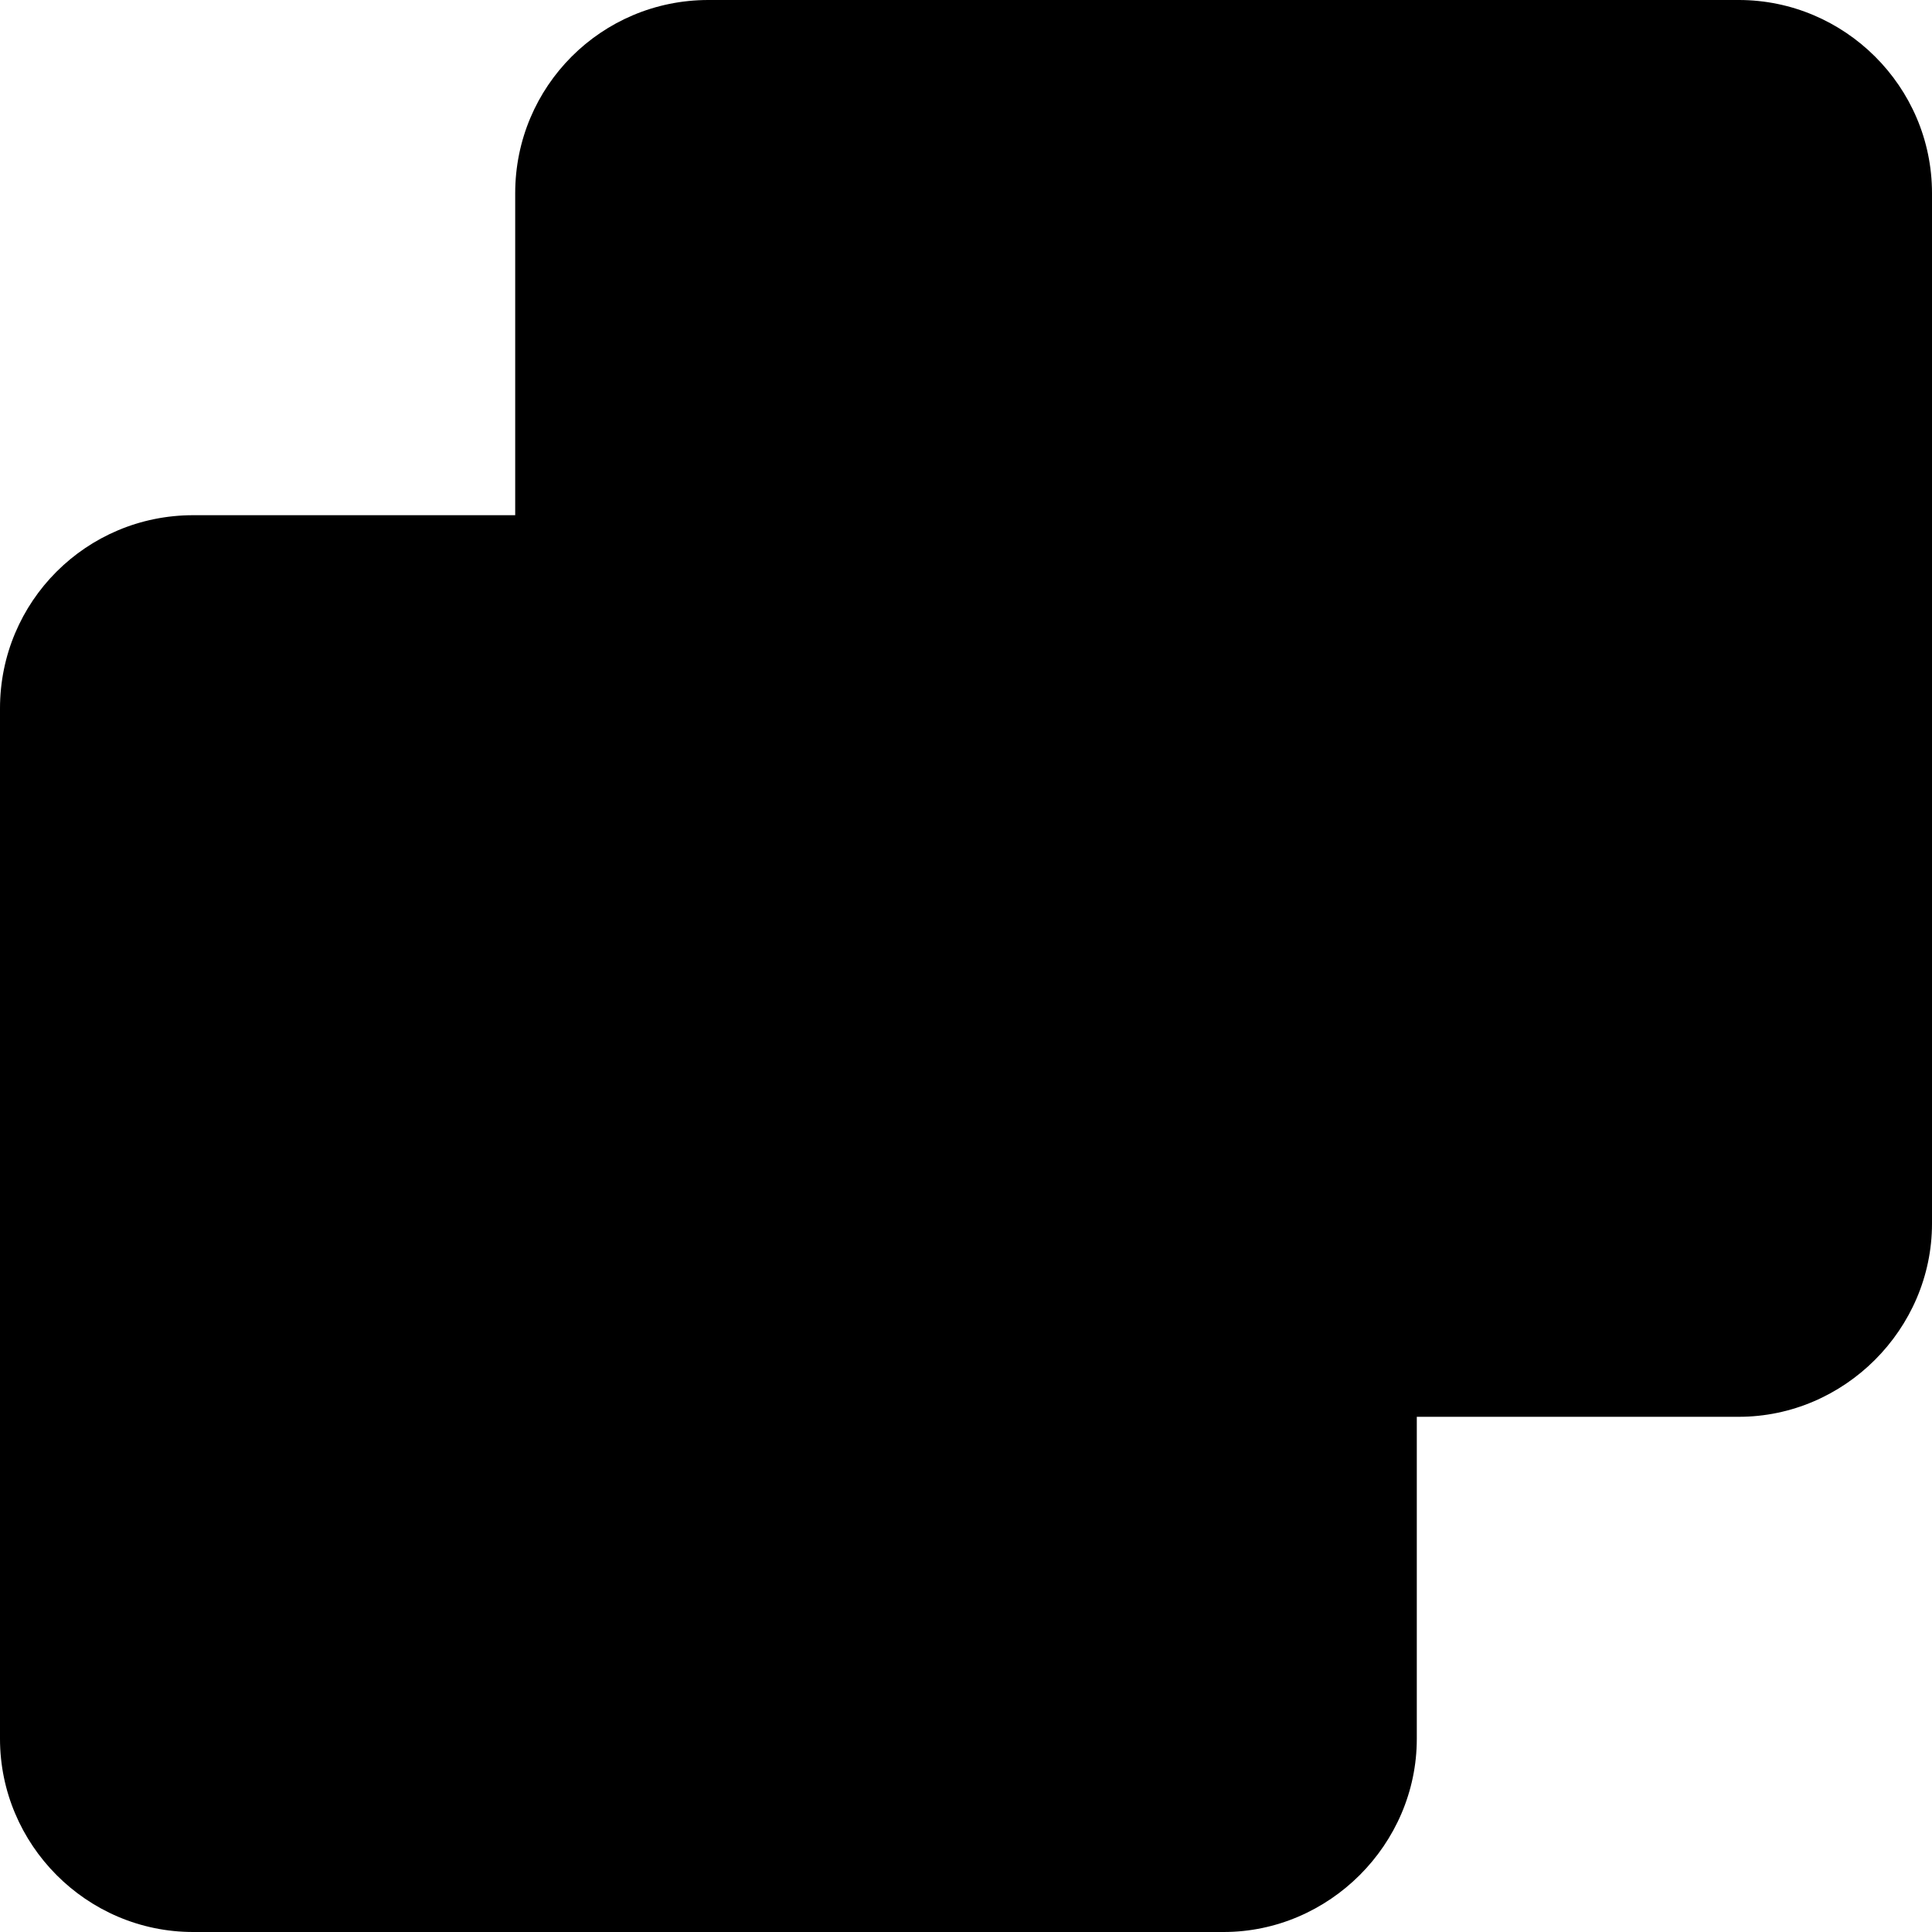 <svg viewBox="0 0 15 15" xmlns="http://www.w3.org/2000/svg"><path d="M5.5 0C4.67 0 4 .67 4 1.5V4H1.5C.67 4 0 4.67 0 5.5v8c0 .82.67 1.5 1.5 1.5h8c.82 0 1.5-.68 1.5-1.5V11h2.5c.82 0 1.5-.68 1.5-1.5v-8c0-.83-.68-1.5-1.5-1.5h-8Z"/></svg>